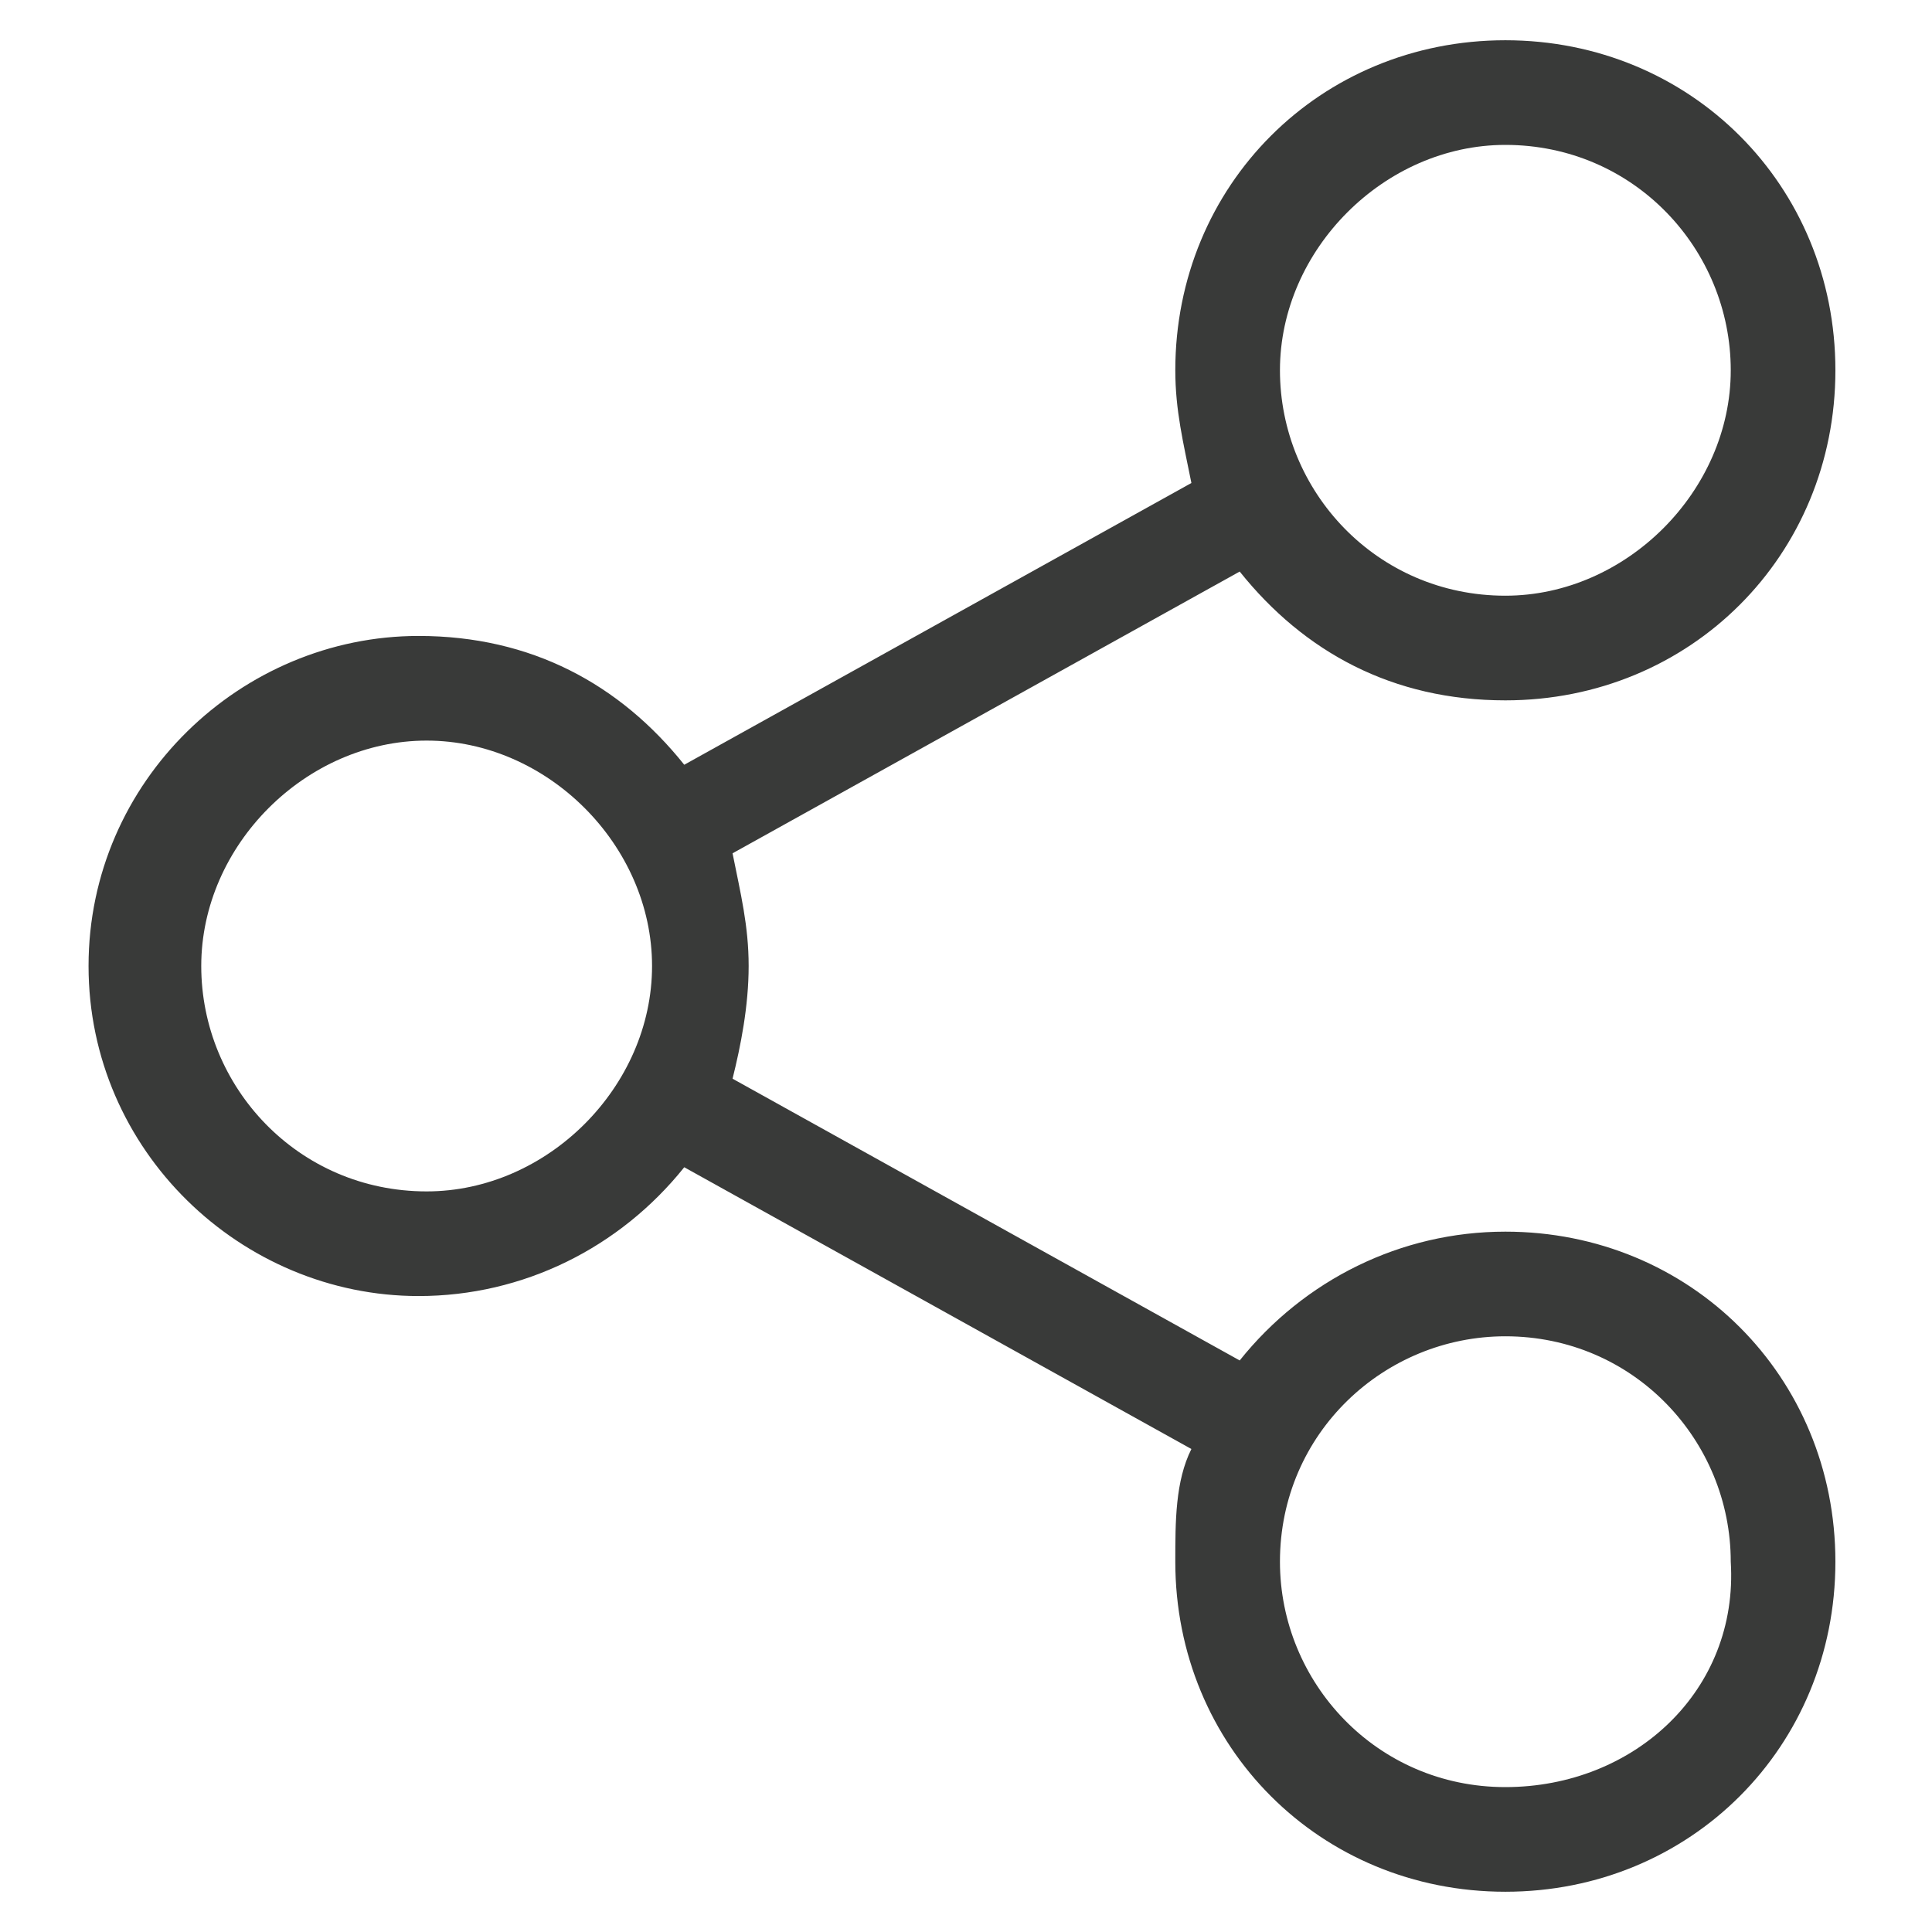 <svg version="1.2" baseProfile="tiny" id="Слой_1" xmlns="http://www.w3.org/2000/svg" viewBox="0 0 24 24"><path fill="#393A39" d="M18.7,15.3c-1.3,0-2.5,0.6-3.3,1.6l-6.3-3.5c0.1-0.4,0.2-0.9,0.2-1.4c0-0.5-0.1-0.9-0.2-1.4l6.3-3.5 c0.8,1,1.9,1.6,3.3,1.6c2.3,0,4.1-1.8,4.1-4.1S21,0.5,18.7,0.5s-4.1,1.8-4.1,4.1c0,0.5,0.1,0.9,0.2,1.4L8.5,9.5 c-0.8-1-1.9-1.6-3.3-1.6C3,7.9,1.1,9.7,1.1,12s1.9,4.1,4.1,4.1c1.3,0,2.5-0.6,3.3-1.6l6.3,3.5c-0.2,0.4-0.2,0.9-0.2,1.4 c0,2.3,1.8,4.1,4.1,4.1s4.1-1.8,4.1-4.1S21,15.3,18.7,15.3z M18.7,1.8c1.6,0,2.8,1.3,2.8,2.8s-1.3,2.8-2.8,2.8 c-1.6,0-2.8-1.3-2.8-2.8S17.2,1.8,18.7,1.8z M5.3,14.8c-1.6,0-2.8-1.3-2.8-2.8s1.3-2.8,2.8-2.8s2.8,1.3,2.8,2.8S6.8,14.8,5.3,14.8z M18.7,22.2c-1.6,0-2.8-1.3-2.8-2.8c0-1.6,1.3-2.8,2.8-2.8c1.6,0,2.8,1.3,2.8,2.8C21.6,21,20.3,22.2,18.7,22.2z"/></svg>